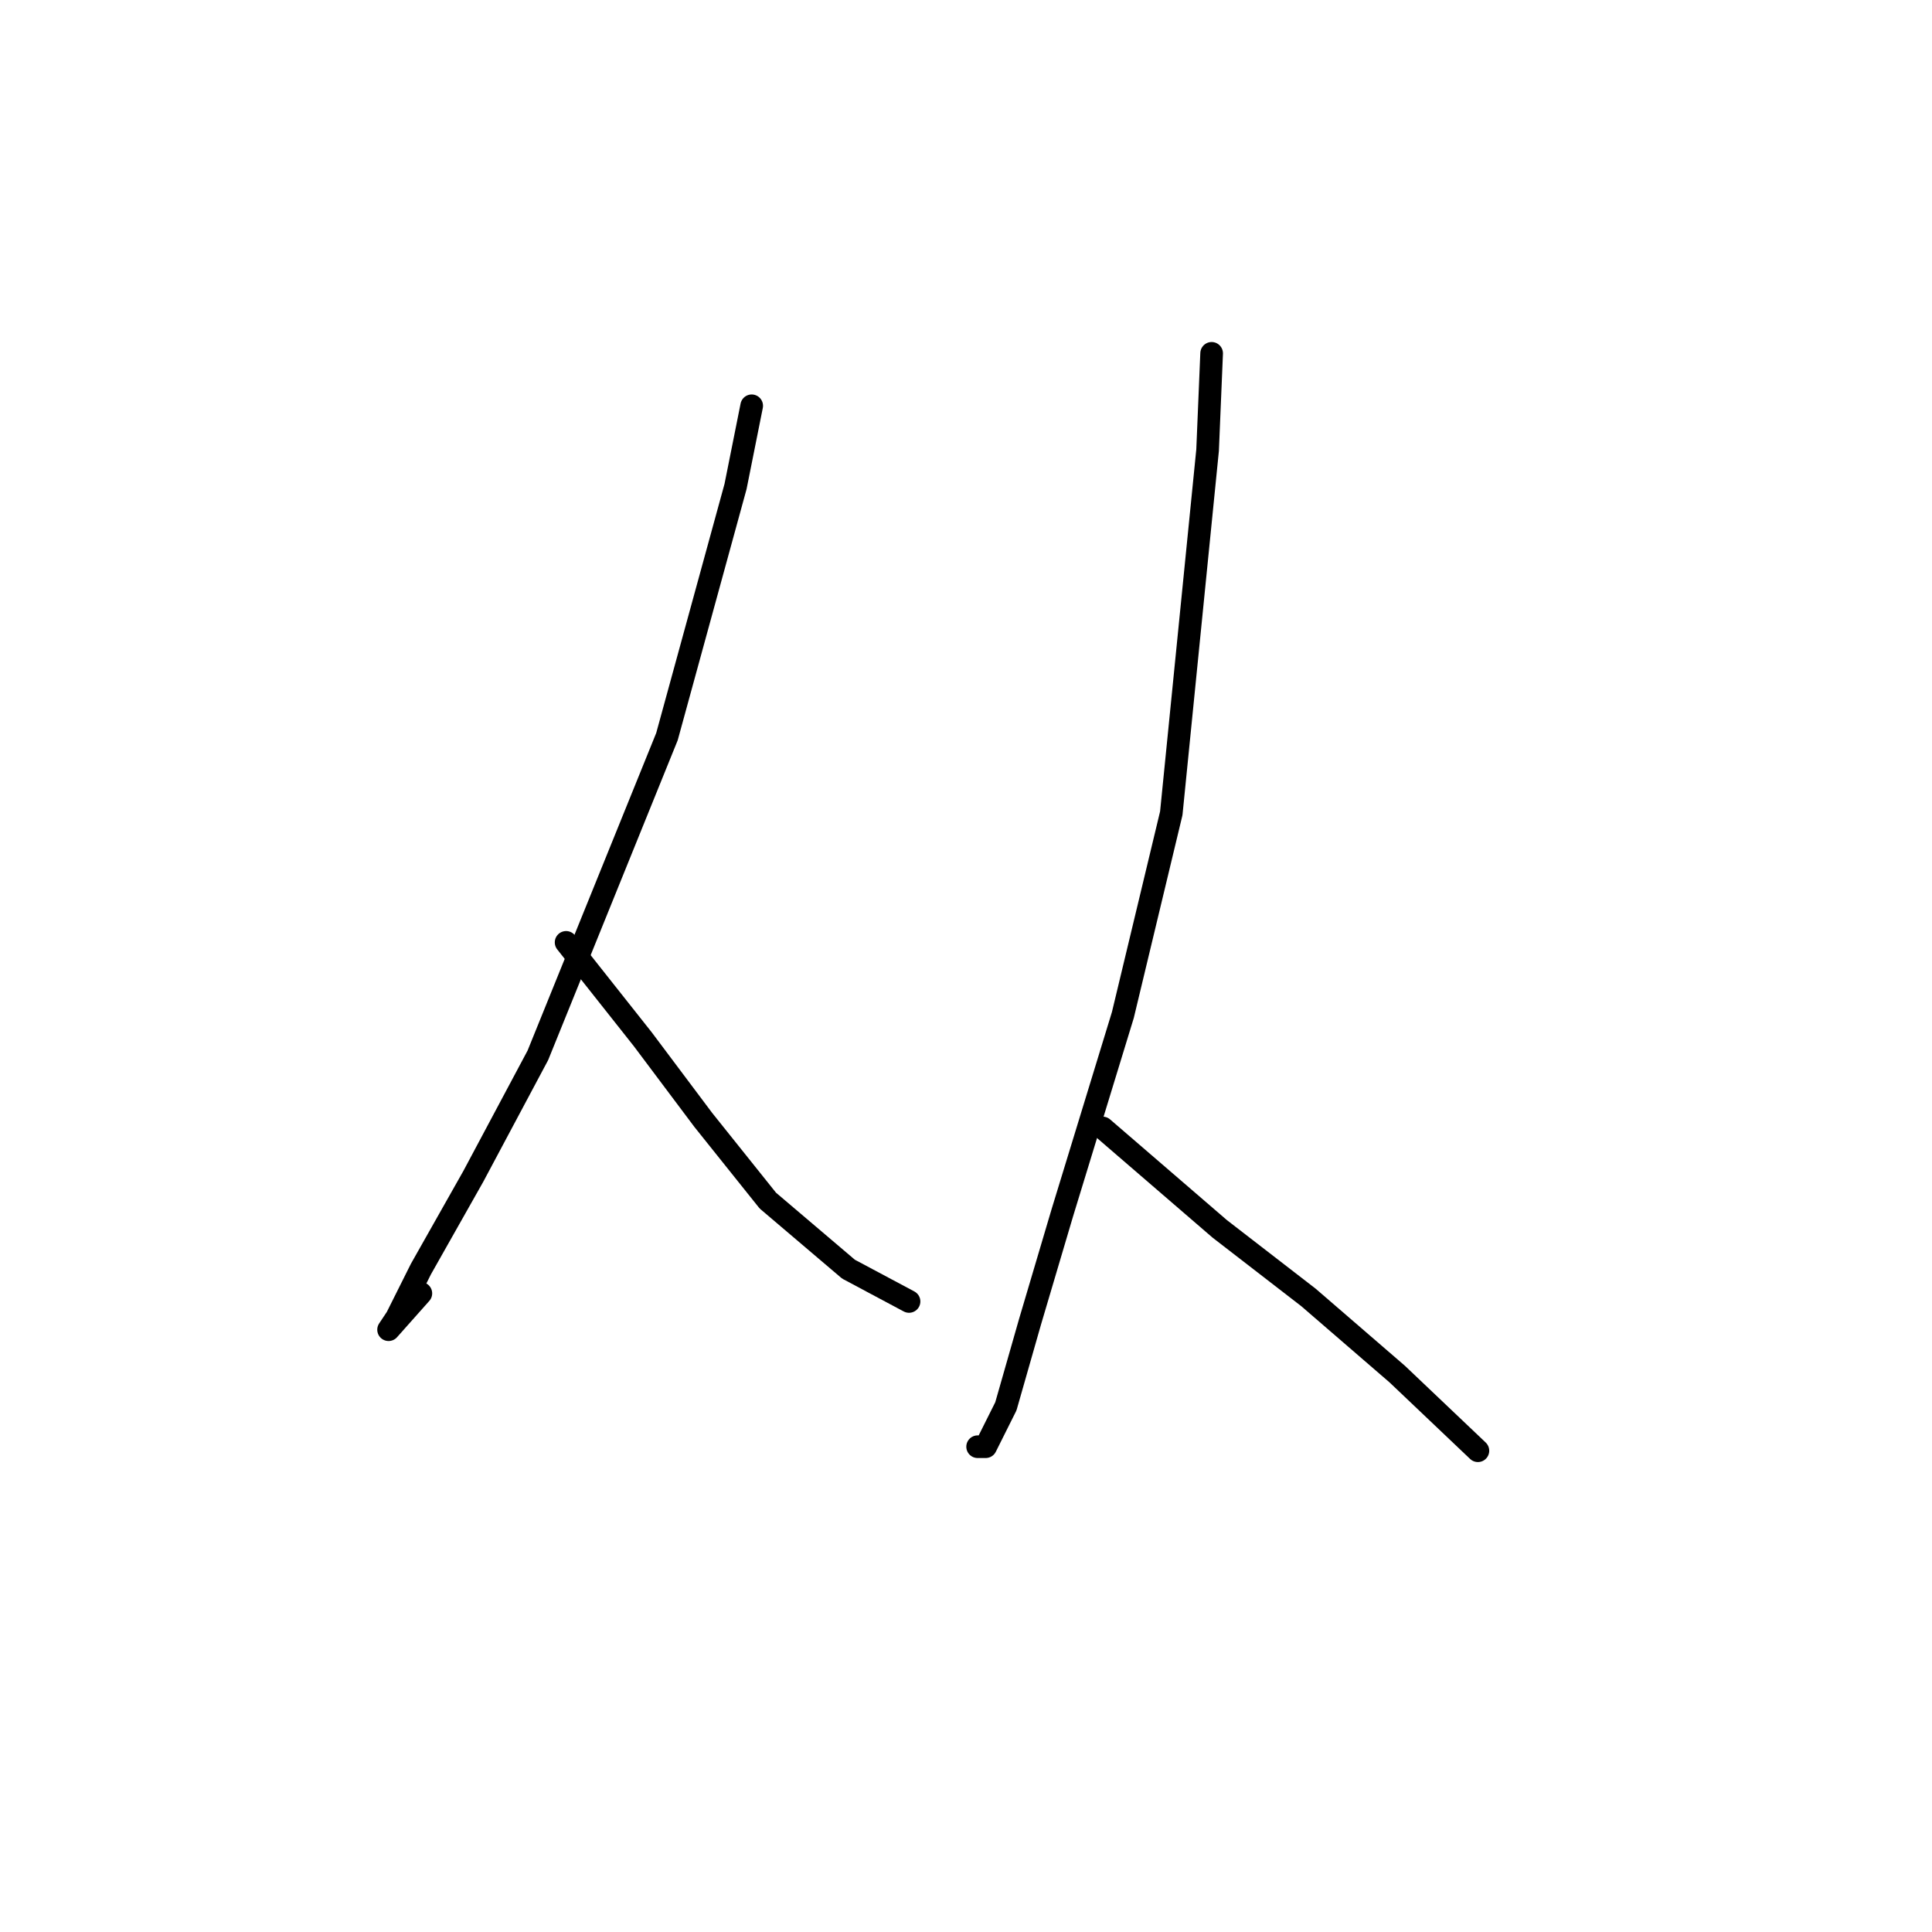 <?xml version="1.0" standalone="no"?>
    <svg width="256" height="256" xmlns="http://www.w3.org/2000/svg" version="1.1">
    <polyline stroke="black" stroke-width="3" stroke-linecap="round" fill="transparent" stroke-linejoin="round" points="99.603 53.769 97.464 64.461 88.376 97.606 71.269 139.839 62.715 155.877 55.766 168.173 52.558 174.588 51.489 176.192 55.766 171.38 55.766 171.38 " />
        <polyline stroke="black" stroke-width="3" stroke-linecap="round" fill="transparent" stroke-linejoin="round" points="75.011 124.87 85.168 137.701 93.187 148.393 101.741 159.085 112.433 168.173 120.452 172.45 120.452 172.45 " />
        <polyline stroke="black" stroke-width="3" stroke-linecap="round" fill="transparent" stroke-linejoin="round" points="160.547 46.819 160.012 59.649 155.201 107.763 148.785 134.493 140.767 160.688 136.49 175.122 133.282 186.349 130.609 191.695 129.54 191.695 129.54 191.695 " />
        <polyline stroke="black" stroke-width="3" stroke-linecap="round" fill="transparent" stroke-linejoin="round" points="146.112 149.462 161.616 162.827 173.377 171.915 185.138 182.072 195.83 192.23 195.83 192.23 " />
        </svg>
